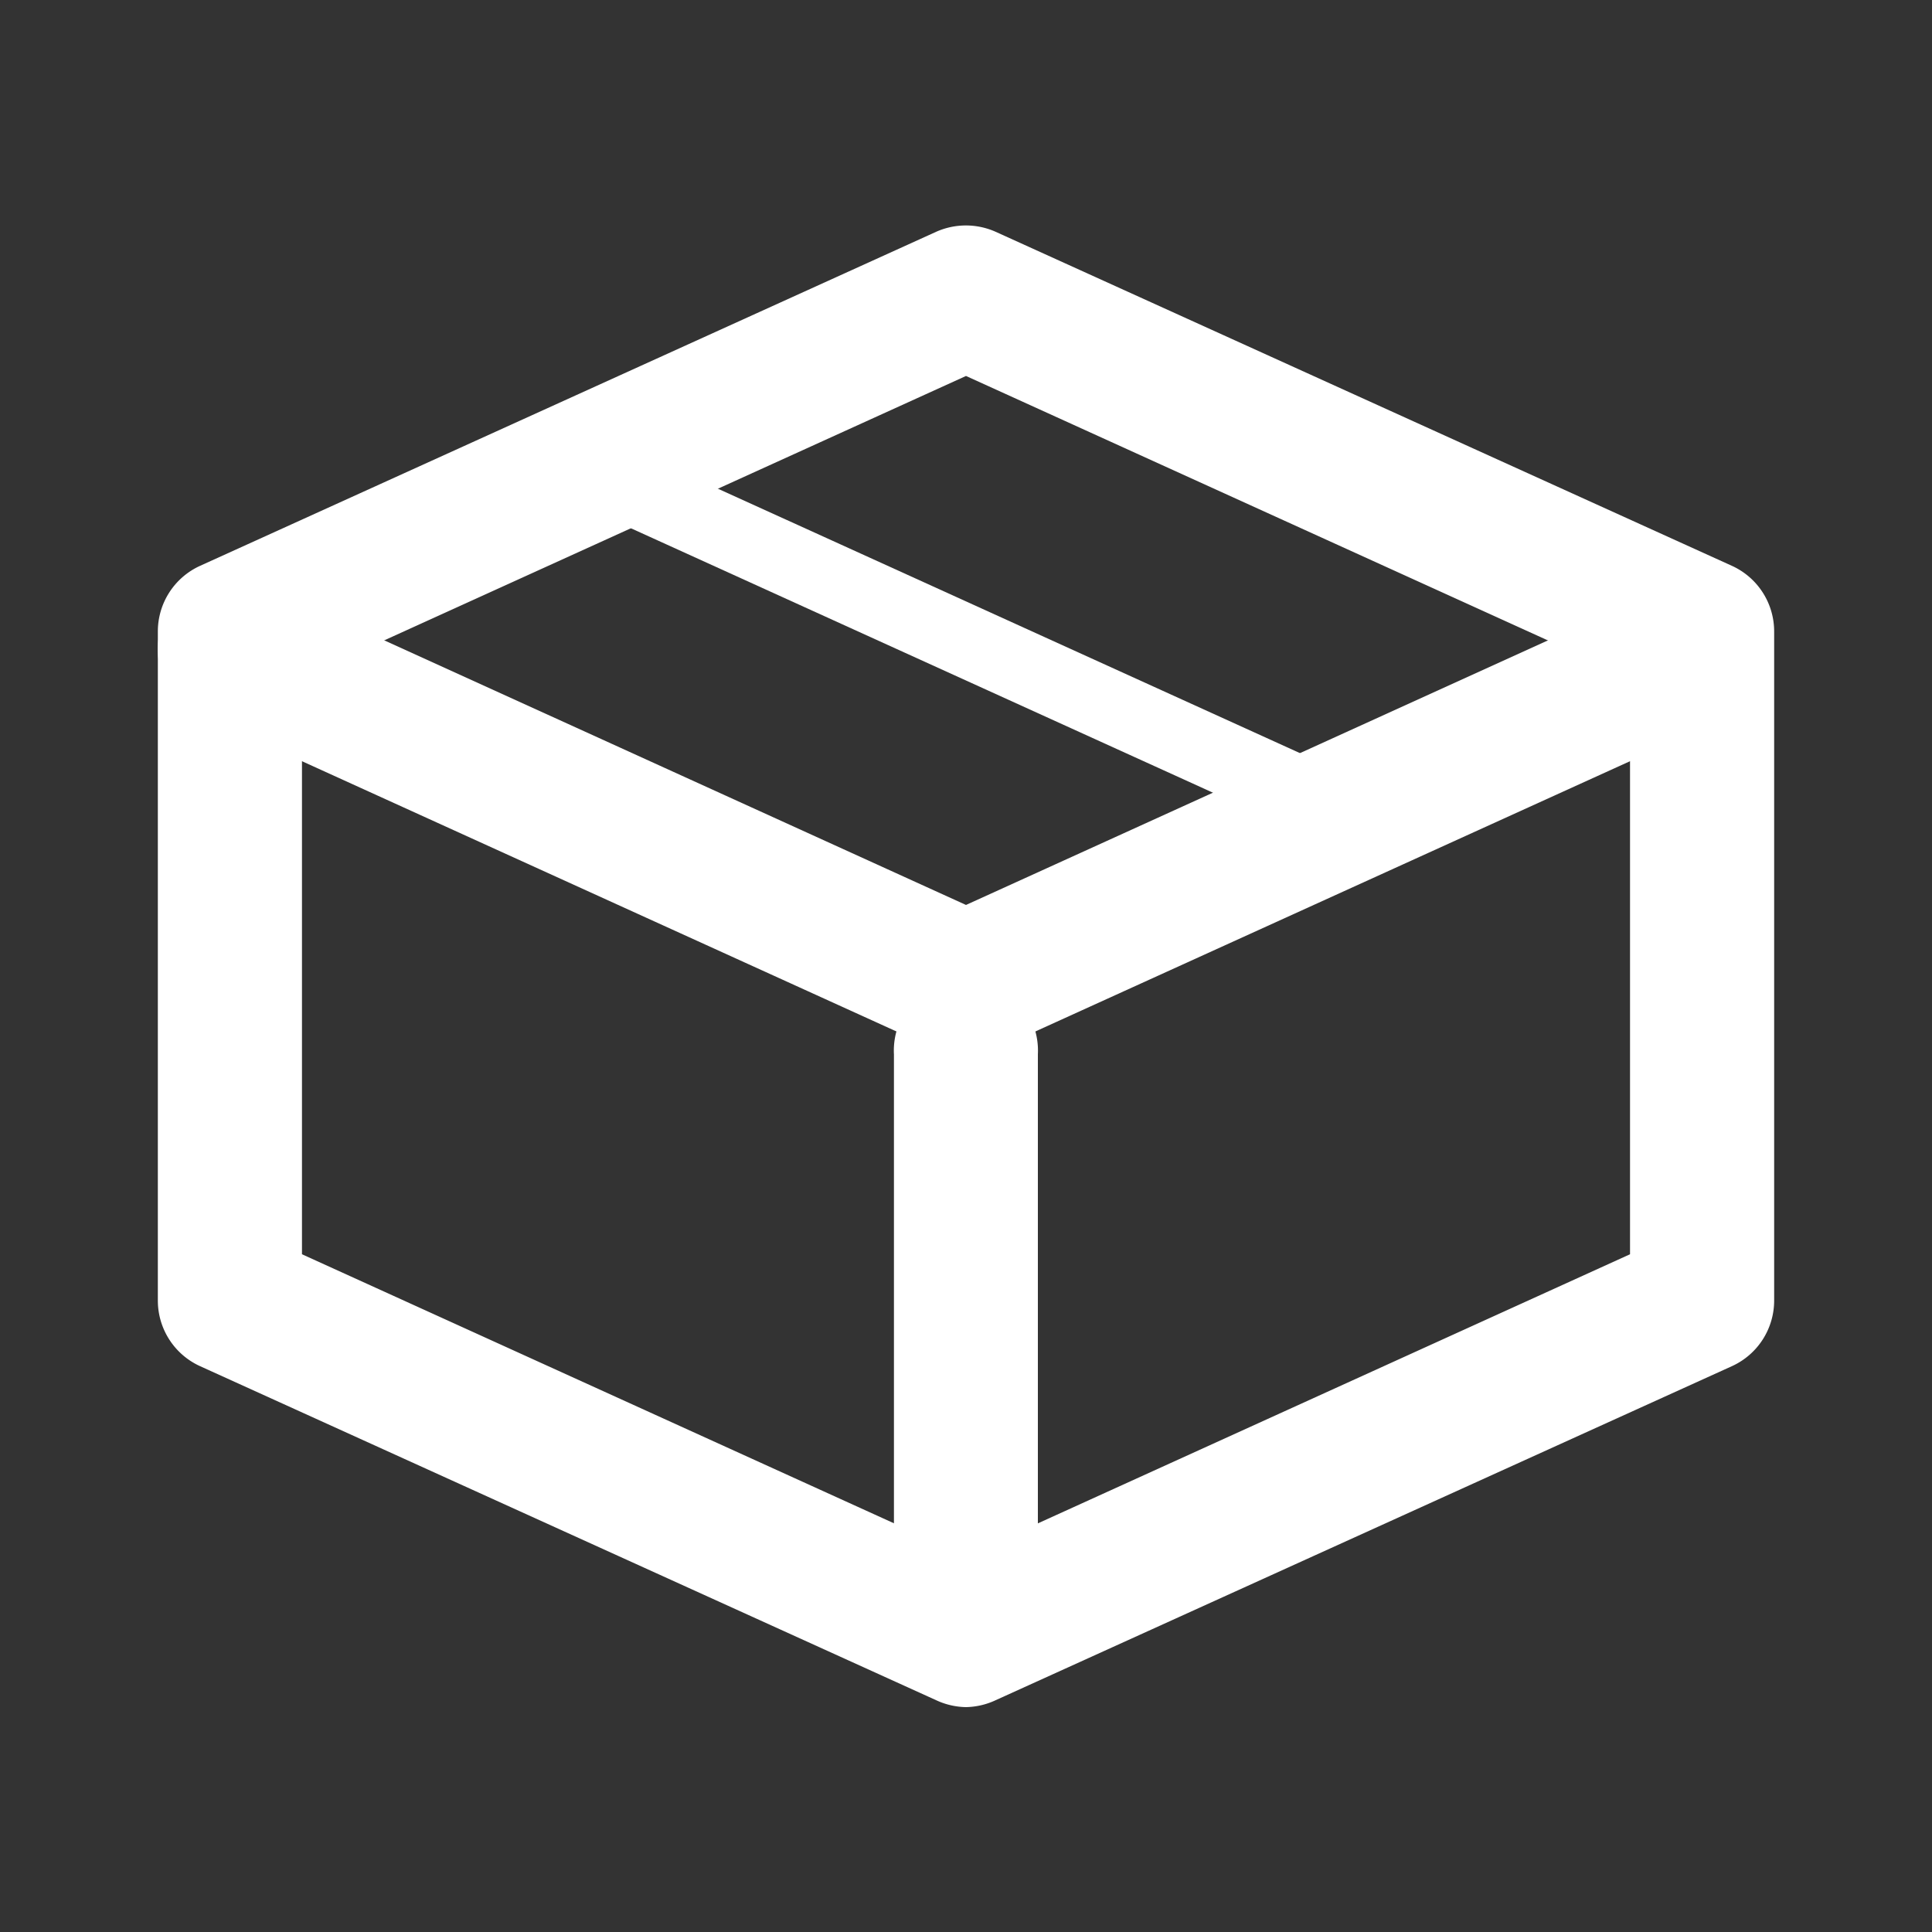 <svg id="圖層_1" data-name="圖層 1" xmlns="http://www.w3.org/2000/svg" width="100" height="100" viewBox="0 0 100 100">
  <rect x="0" y="0" width="100" height="100" fill="#333333" stroke="none"/>
  <defs>
    <style>
      .cls-1 {
        fill: #fff;
      }
    </style>
  </defs>
  <title>01</title>
  <g>
    <path class="cls-1" d="M50,88.36A3.79,3.79,0,0,1,48.45,88L10.35,70.71a3.73,3.73,0,0,1-2.18-3.39V32.68a3.73,3.73,0,0,1,2.18-3.39L48.45,12a3.78,3.78,0,0,1,3.09,0L89.65,29.29a3.73,3.73,0,0,1,2.18,3.39V67.32a3.73,3.73,0,0,1-2.18,3.39L51.54,88A3.78,3.78,0,0,1,50,88.36ZM15.63,64.92,50,80.54,84.37,64.92V35.08L50,19.46,15.63,35.08Z"/>
    <path class="cls-1" d="M50,54.66a3.64,3.64,0,0,1-1.55-.34L10.35,37a3.73,3.73,0,0,1,3.09-6.79L50,46.84,86.56,30.22A3.73,3.73,0,0,1,89.65,37L51.54,54.32A3.63,3.63,0,0,1,50,54.66Z"/>
    <path class="cls-1" d="M70.53,44.37a1.79,1.79,0,0,1-.77-.17L31.66,26.89a1.86,1.86,0,0,1,1.55-3.39l38.1,17.31a1.86,1.86,0,0,1-.78,3.56Z"/>
    <path class="cls-1" d="M50,87a3.73,3.73,0,0,1-3.73-3.73V54.57a3.73,3.73,0,1,1,7.45,0V83.29A3.72,3.72,0,0,1,50,87Z"/>
  </g>
</svg>
